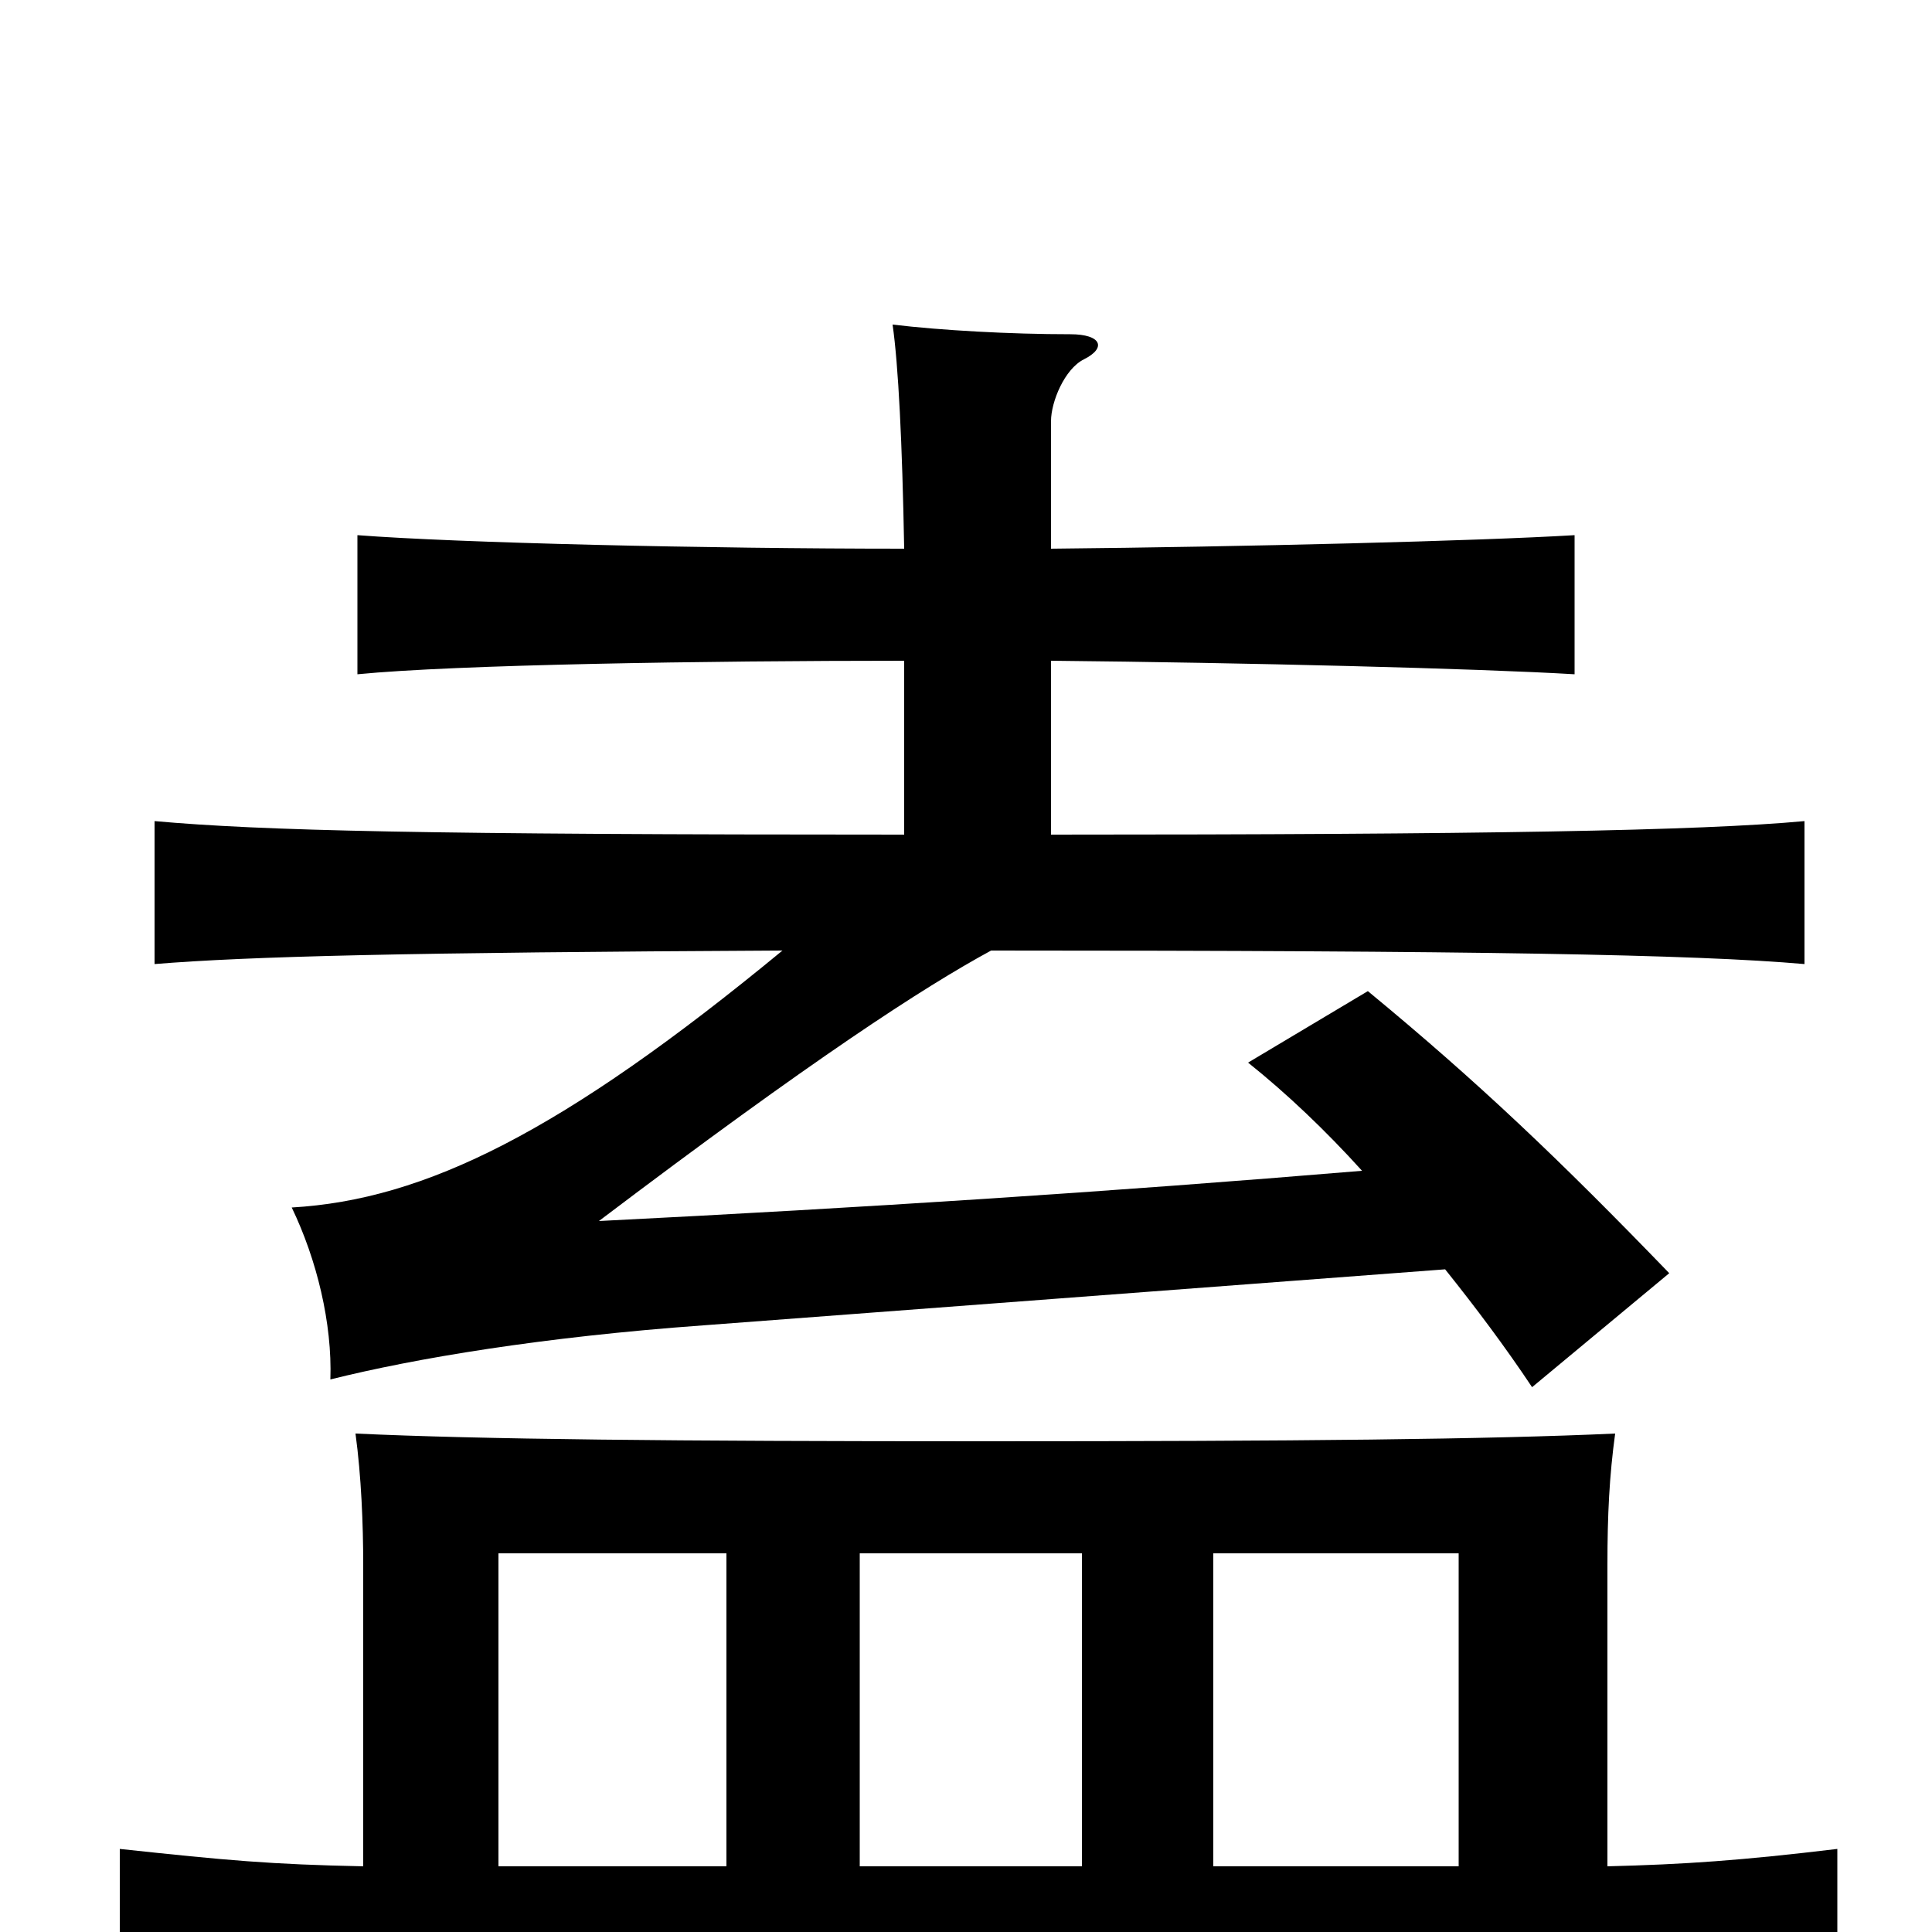 <svg xmlns="http://www.w3.org/2000/svg" viewBox="0 -1000 1000 1000">
	<path fill="#000000" d="M560 -196V-34H445V-196ZM755 -34H628V-196H755ZM188 -34C140 -35 118 -37 62 -43V44C133 37 180 34 507 34C833 34 878 36 951 44V-43C901 -37 872 -35 832 -34V-190C832 -216 833 -236 836 -258C770 -255 673 -254 510 -254C347 -254 249 -255 184 -258C187 -236 188 -211 188 -190ZM376 -196V-34H258V-196ZM544 -658C645 -657 765 -654 815 -651V-723C765 -720 645 -717 544 -716V-782C544 -792 551 -809 561 -814C573 -820 570 -827 554 -827C523 -827 487 -829 462 -832C465 -811 467 -771 468 -716C365 -716 237 -719 185 -723V-651C236 -656 365 -658 468 -658V-568C219 -568 136 -570 80 -575V-501C129 -505 209 -507 405 -508C291 -414 220 -379 151 -375C164 -348 172 -315 171 -286C215 -297 281 -308 364 -314L748 -343C764 -323 779 -303 793 -282L864 -341C807 -400 765 -440 708 -487L646 -450C666 -434 686 -415 705 -394C573 -383 449 -375 310 -368C421 -452 478 -489 513 -508C764 -508 877 -506 934 -501V-575C880 -570 767 -568 544 -568Z"/>
</svg>